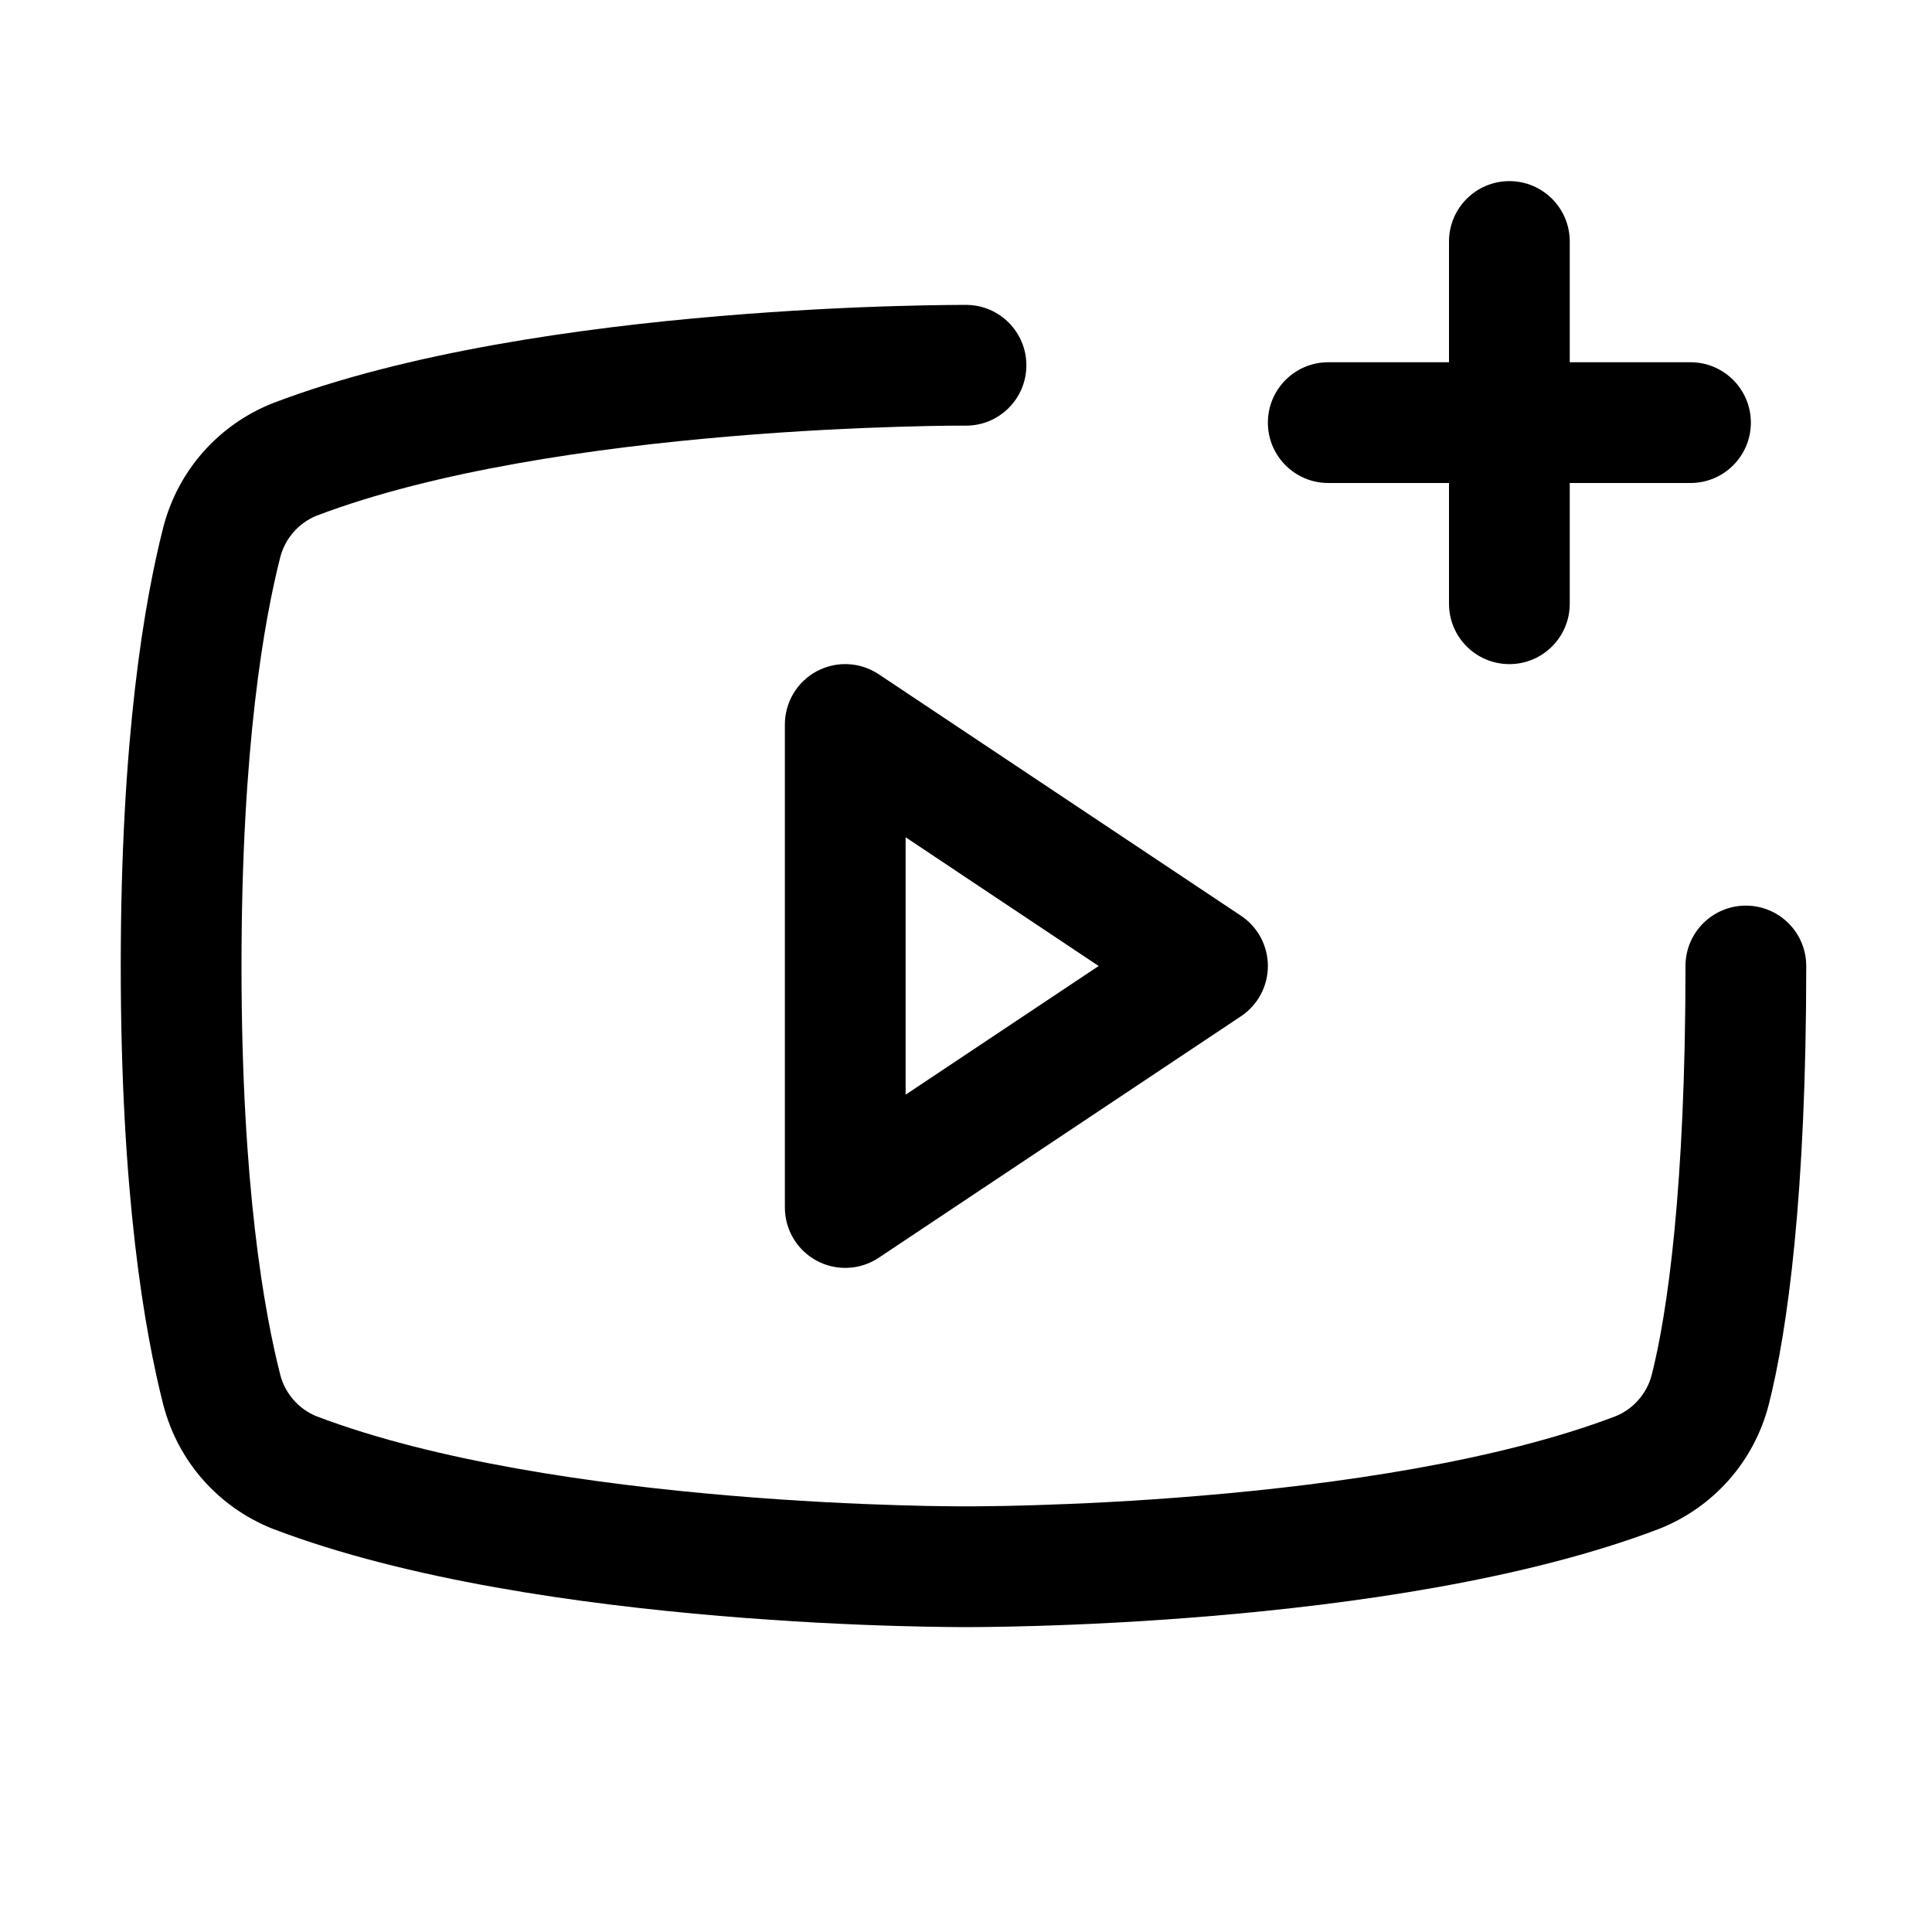 <svg viewBox="0 0 32 32" width="1em" height="1em" fill="currentColor" xmlns="http://www.w3.org/2000/svg">
  <path fill-rule="evenodd" clip-rule="evenodd" d="M13.528 11.118C13.853 10.944 14.248 10.963 14.555 11.168L20.555 15.168C20.833 15.353 21 15.666 21 16C21 16.334 20.833 16.647 20.555 16.832L14.555 20.832C14.248 21.037 13.853 21.056 13.528 20.882C13.203 20.708 13 20.369 13 20V12C13 11.631 13.203 11.292 13.528 11.118ZM15 13.868V18.131L18.197 16L15 13.868Z" fill="currentColor"/>
  <path fill-rule="evenodd" clip-rule="evenodd" d="M16.005 5.05C16.005 5.05 16.005 5.05 16 6.049L16.005 5.05C16.557 5.053 17.003 5.503 17 6.055C16.997 6.608 16.547 7.053 15.995 7.05M15.995 7.05L15.991 7.05C15.989 7.05 15.984 7.05 15.978 7.05C15.966 7.05 15.948 7.05 15.923 7.05C15.874 7.05 15.8 7.05 15.704 7.051C15.512 7.053 15.231 7.058 14.881 7.069C14.178 7.09 13.199 7.134 12.092 7.228C9.856 7.416 7.196 7.798 5.24 8.543C5.096 8.602 4.966 8.694 4.863 8.812C4.759 8.93 4.683 9.072 4.643 9.225C4.38 10.257 4 12.347 4 16C4 19.653 4.38 21.743 4.643 22.775C4.683 22.928 4.759 23.07 4.863 23.188C4.966 23.306 5.096 23.398 5.24 23.457C7.196 24.202 9.856 24.584 12.092 24.772C13.199 24.866 14.178 24.91 14.881 24.931C15.231 24.942 15.512 24.947 15.704 24.948C15.8 24.95 15.874 24.95 15.923 24.95C15.948 24.95 15.966 24.95 15.978 24.95C15.984 24.95 15.989 24.95 15.991 24.95L15.994 24.95C15.998 24.95 16.002 24.95 16.005 24.95L16.009 24.95C16.011 24.95 16.016 24.95 16.022 24.95C16.034 24.95 16.052 24.95 16.077 24.95C16.126 24.95 16.2 24.95 16.296 24.948C16.488 24.947 16.769 24.942 17.119 24.931C17.822 24.91 18.801 24.866 19.908 24.772C22.144 24.584 24.804 24.202 26.76 23.457C26.904 23.398 27.034 23.306 27.137 23.188C27.241 23.07 27.317 22.928 27.357 22.775C27.615 21.763 27.917 19.681 27.917 16C27.917 15.448 28.364 15 28.917 15C29.469 15 29.917 15.448 29.917 16C29.917 19.767 29.61 22.034 29.294 23.273L29.293 23.275L29.293 23.276C29.174 23.733 28.95 24.156 28.638 24.51C28.326 24.864 27.935 25.14 27.497 25.316C27.492 25.318 27.487 25.32 27.482 25.322C25.251 26.174 22.353 26.573 20.076 26.765C18.925 26.862 17.909 26.909 17.179 26.93C16.814 26.941 16.521 26.946 16.317 26.948C16.215 26.95 16.136 26.95 16.081 26.95C16.054 26.95 16.033 26.95 16.018 26.95C16.011 26.95 16.006 26.95 16.002 26.95H15.998L15.988 26.95L15.982 26.95C15.967 26.95 15.946 26.95 15.919 26.95C15.864 26.95 15.785 26.95 15.683 26.948C15.479 26.946 15.186 26.941 14.821 26.93C14.091 26.909 13.075 26.862 11.924 26.765C9.647 26.573 6.749 26.174 4.518 25.322C4.516 25.321 4.514 25.32 4.512 25.319C4.509 25.318 4.506 25.317 4.503 25.316C4.065 25.14 3.674 24.864 3.362 24.51C3.05 24.156 2.826 23.733 2.707 23.276L2.706 23.273C2.395 22.054 2 19.794 2 16C2 12.206 2.395 9.946 2.706 8.727L2.707 8.724C2.826 8.267 3.05 7.844 3.362 7.49C3.674 7.136 4.065 6.86 4.503 6.684C4.508 6.682 4.513 6.68 4.518 6.678C6.749 5.826 9.647 5.427 11.924 5.235C13.075 5.138 14.091 5.091 14.821 5.07C15.186 5.059 15.479 5.054 15.683 5.052C15.785 5.05 15.864 5.05 15.919 5.05C15.946 5.05 15.967 5.05 15.982 5.05C15.989 5.05 15.995 5.05 15.998 5.05L16.005 5.05" fill="currentColor"/>
  <path fill-rule="evenodd" clip-rule="evenodd" d="M25 3C25.552 3 26 3.448 26 4V10C26 10.552 25.552 11 25 11C24.448 11 24 10.552 24 10V4C24 3.448 24.448 3 25 3Z" fill="currentColor"/>
  <path fill-rule="evenodd" clip-rule="evenodd" d="M21 7C21 6.448 21.448 6 22 6H28C28.552 6 29 6.448 29 7C29 7.552 28.552 8 28 8H22C21.448 8 21 7.552 21 7Z" fill="currentColor"/>
</svg>
